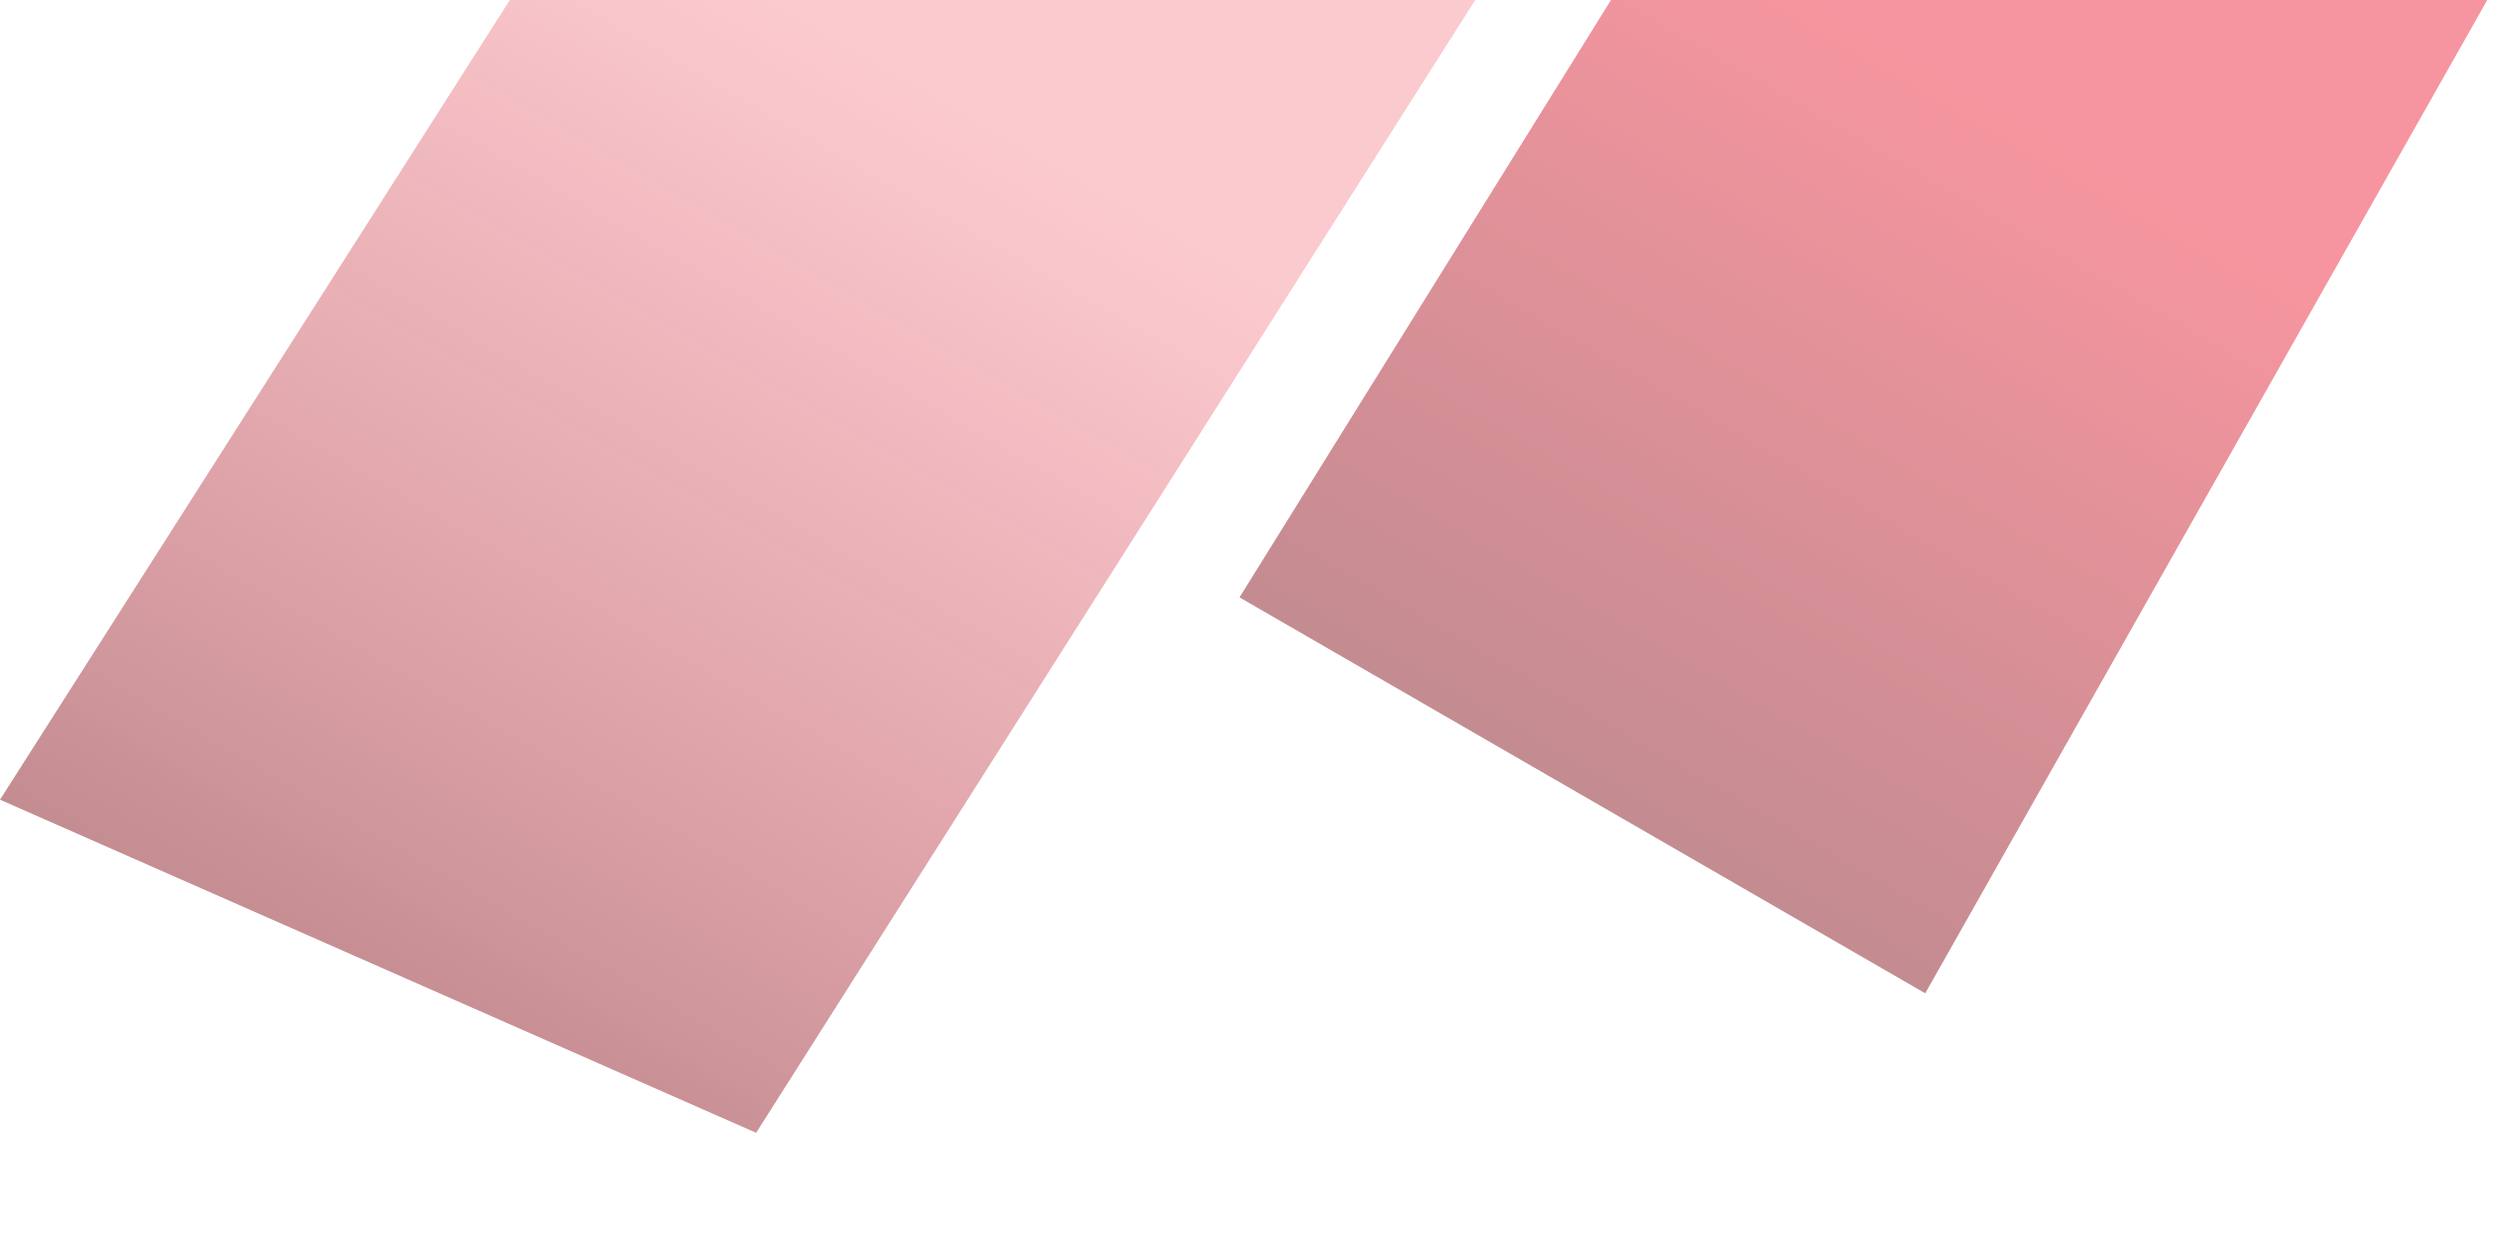 <svg width="448" height="222" viewBox="0 0 448 222" fill="none" xmlns="http://www.w3.org/2000/svg">
<path d="M92 -1L264.998 -1L135.5 203L-0.001 143.304L92 -1Z" fill="url(#paint0_linear_110_18)" fill-opacity="0.5"/>
<path d="M289 -0.5L446 -0.5L345 178L222.116 107.053L289 -0.5Z" fill="url(#paint1_linear_110_18)" fill-opacity="0.5"/>
<defs>
<linearGradient id="paint0_linear_110_18" x1="217.613" y1="-69.944" x2="70.871" y2="184.221" gradientUnits="userSpaceOnUse">
<stop offset="0.335" stop-color="#EE2C3F" stop-opacity="0.5"/>
<stop offset="1" stop-color="#881924"/>
</linearGradient>
<linearGradient id="paint1_linear_110_18" x1="450.442" y1="-146.526" x2="283.558" y2="142.526" gradientUnits="userSpaceOnUse">
<stop offset="0.567" stop-color="#EE2C3F"/>
<stop offset="1" stop-color="#881924"/>
</linearGradient>
</defs>
</svg>
